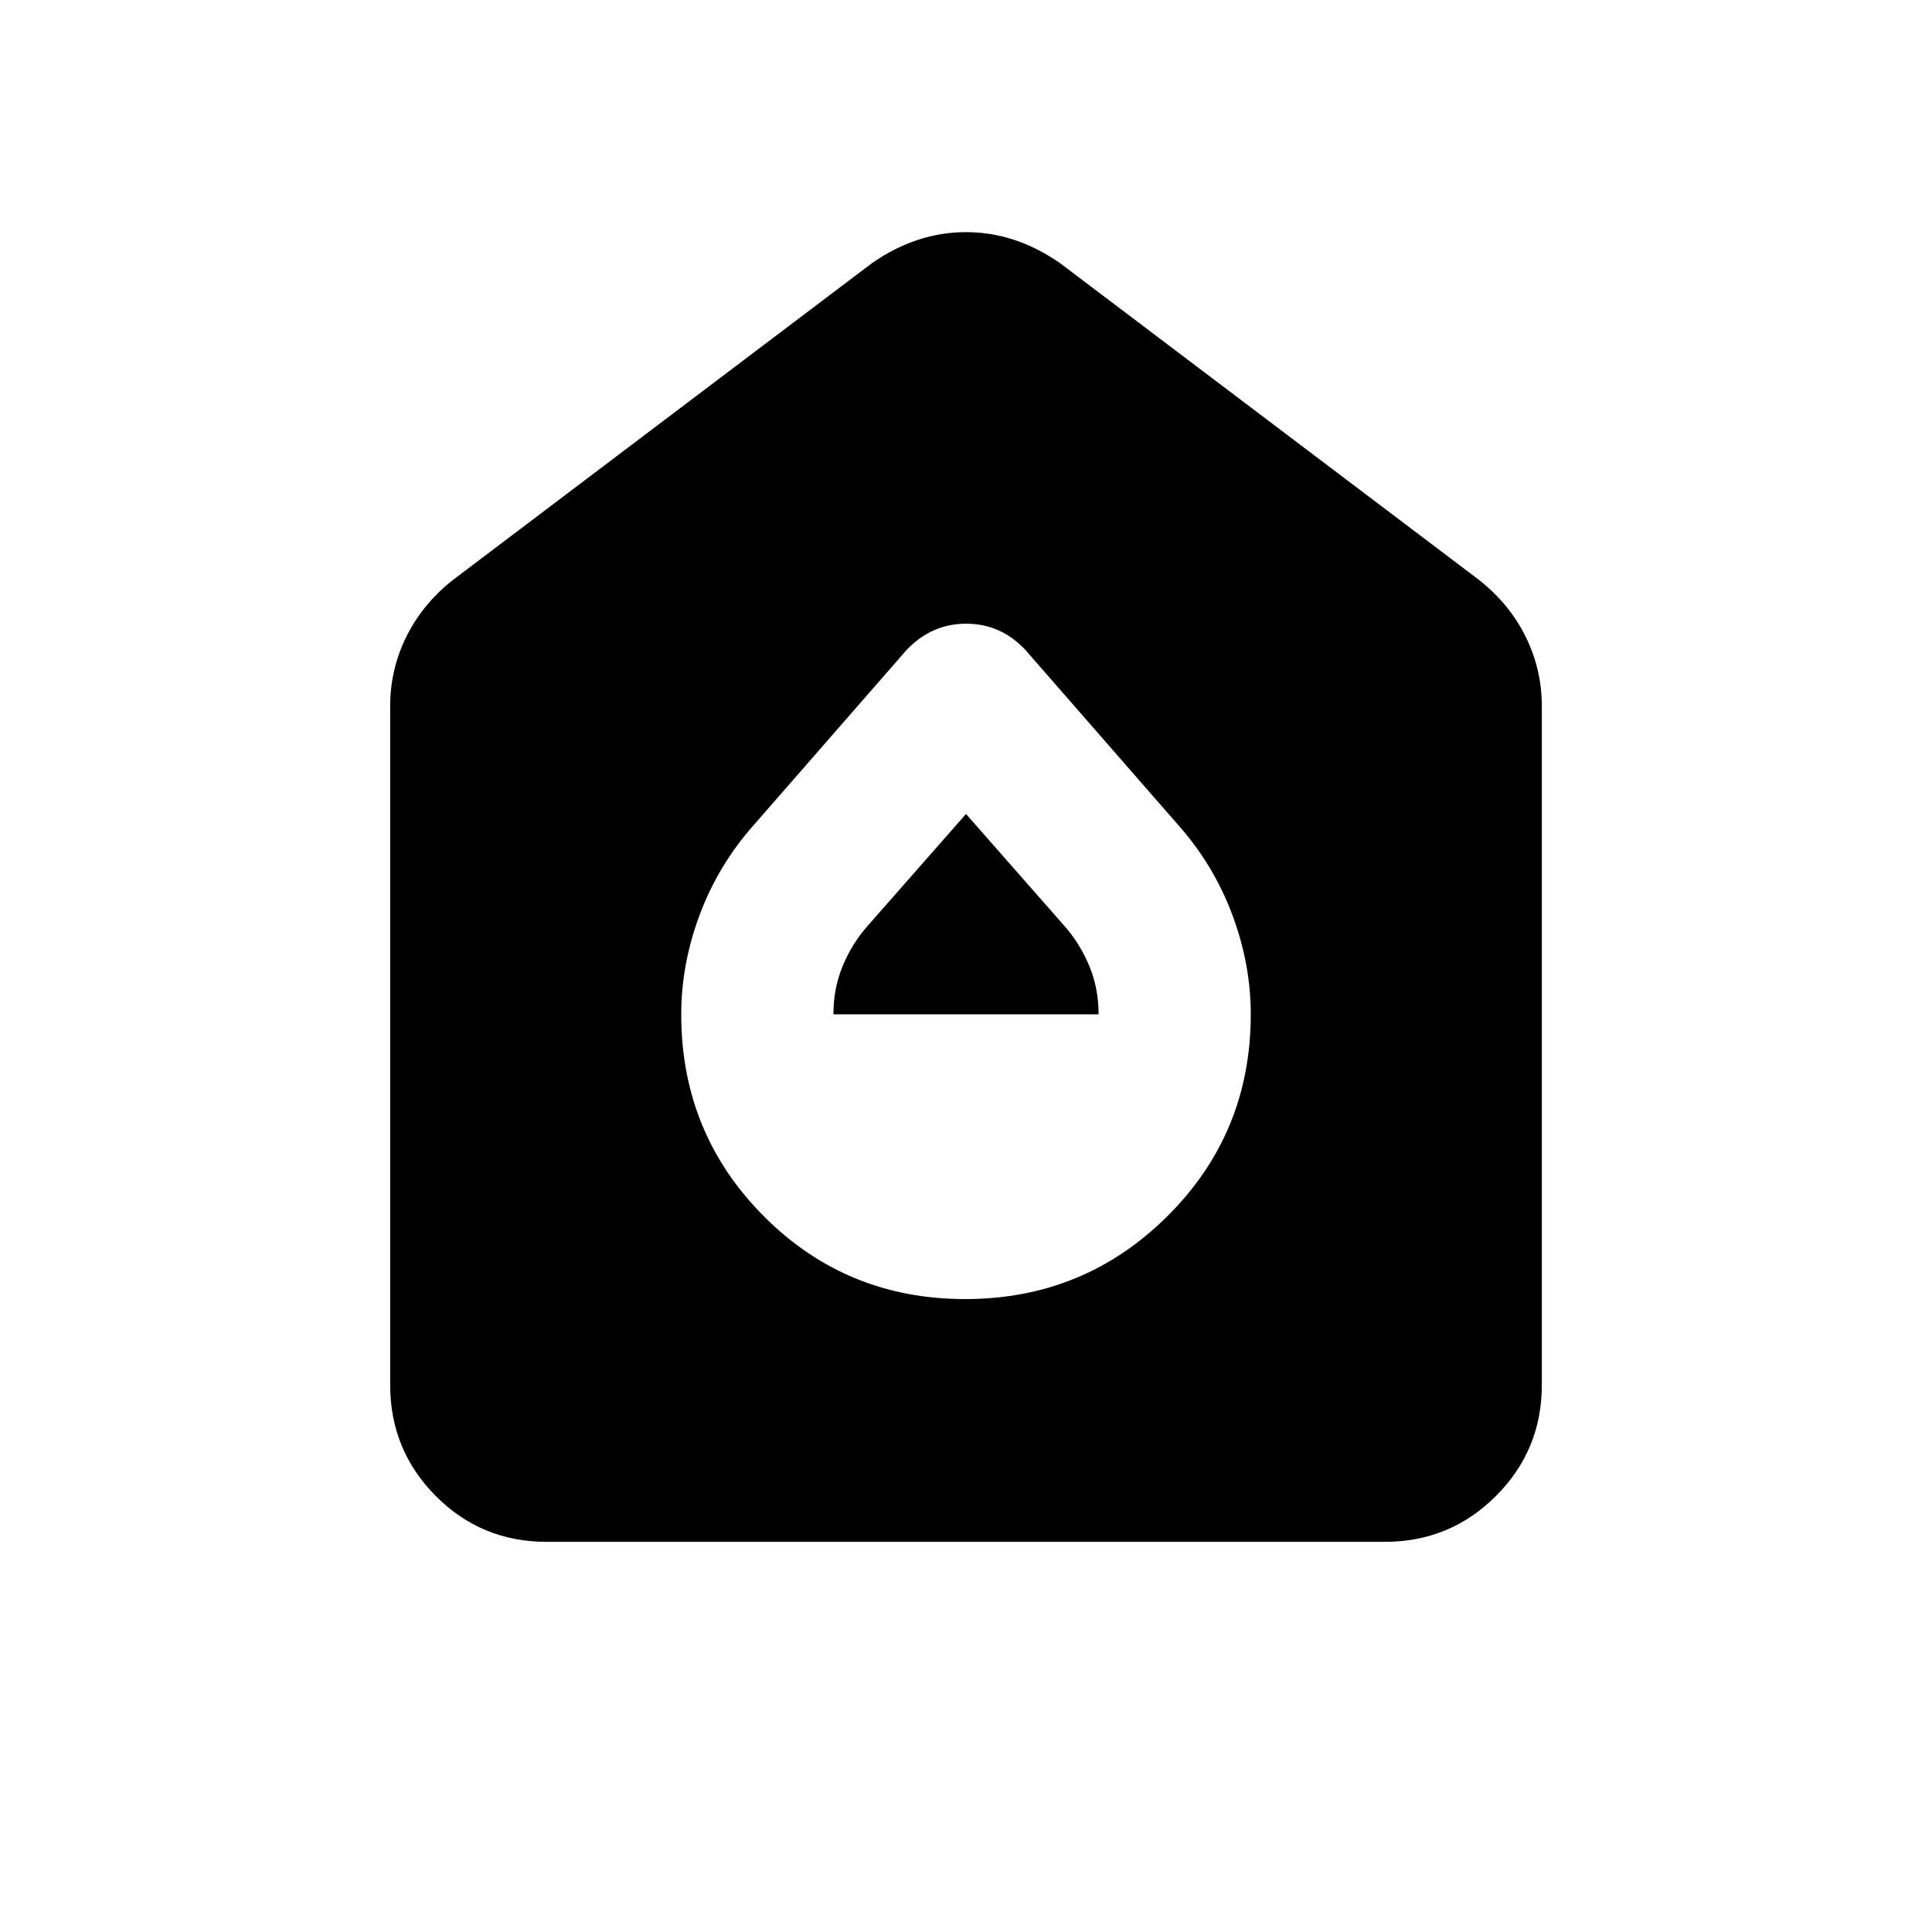 <svg xmlns="http://www.w3.org/2000/svg" height="20" viewBox="0 -960 960 960" width="20"><path d="M479.59-314.5q59.09 0 100.5-41.2Q621.5-396.89 621.5-456q0-25-9.24-49.64-9.25-24.64-26.76-44.36l-75.92-86.98q-12.25-13.11-29.49-13.11t-29.67 13.11L374.5-550q-17.51 19.72-26.76 44.36Q338.5-481 338.5-456q0 59.11 41 100.3 41 41.2 100.09 41.2ZM414.11-456q0-12.83 4.61-23.97 4.61-11.14 12.26-19.81L480-555.54l49.02 55.76q7.65 8.72 12.26 19.8 4.61 11.08 4.61 23.98H414.11ZM271.59-193.87q-32.44 0-55.08-22.79t-22.64-55.21v-337.2q0-18.29 8.04-34.57 8.05-16.29 23.26-28.27L433.3-829.26q22.11-15.39 46.7-15.39 24.59 0 46.7 15.39l208.13 157.35q15.21 11.98 23.26 28.27 8.04 16.28 8.04 34.57v337.2q0 32.42-22.8 55.21t-55.24 22.79h-416.5Z"/></svg>